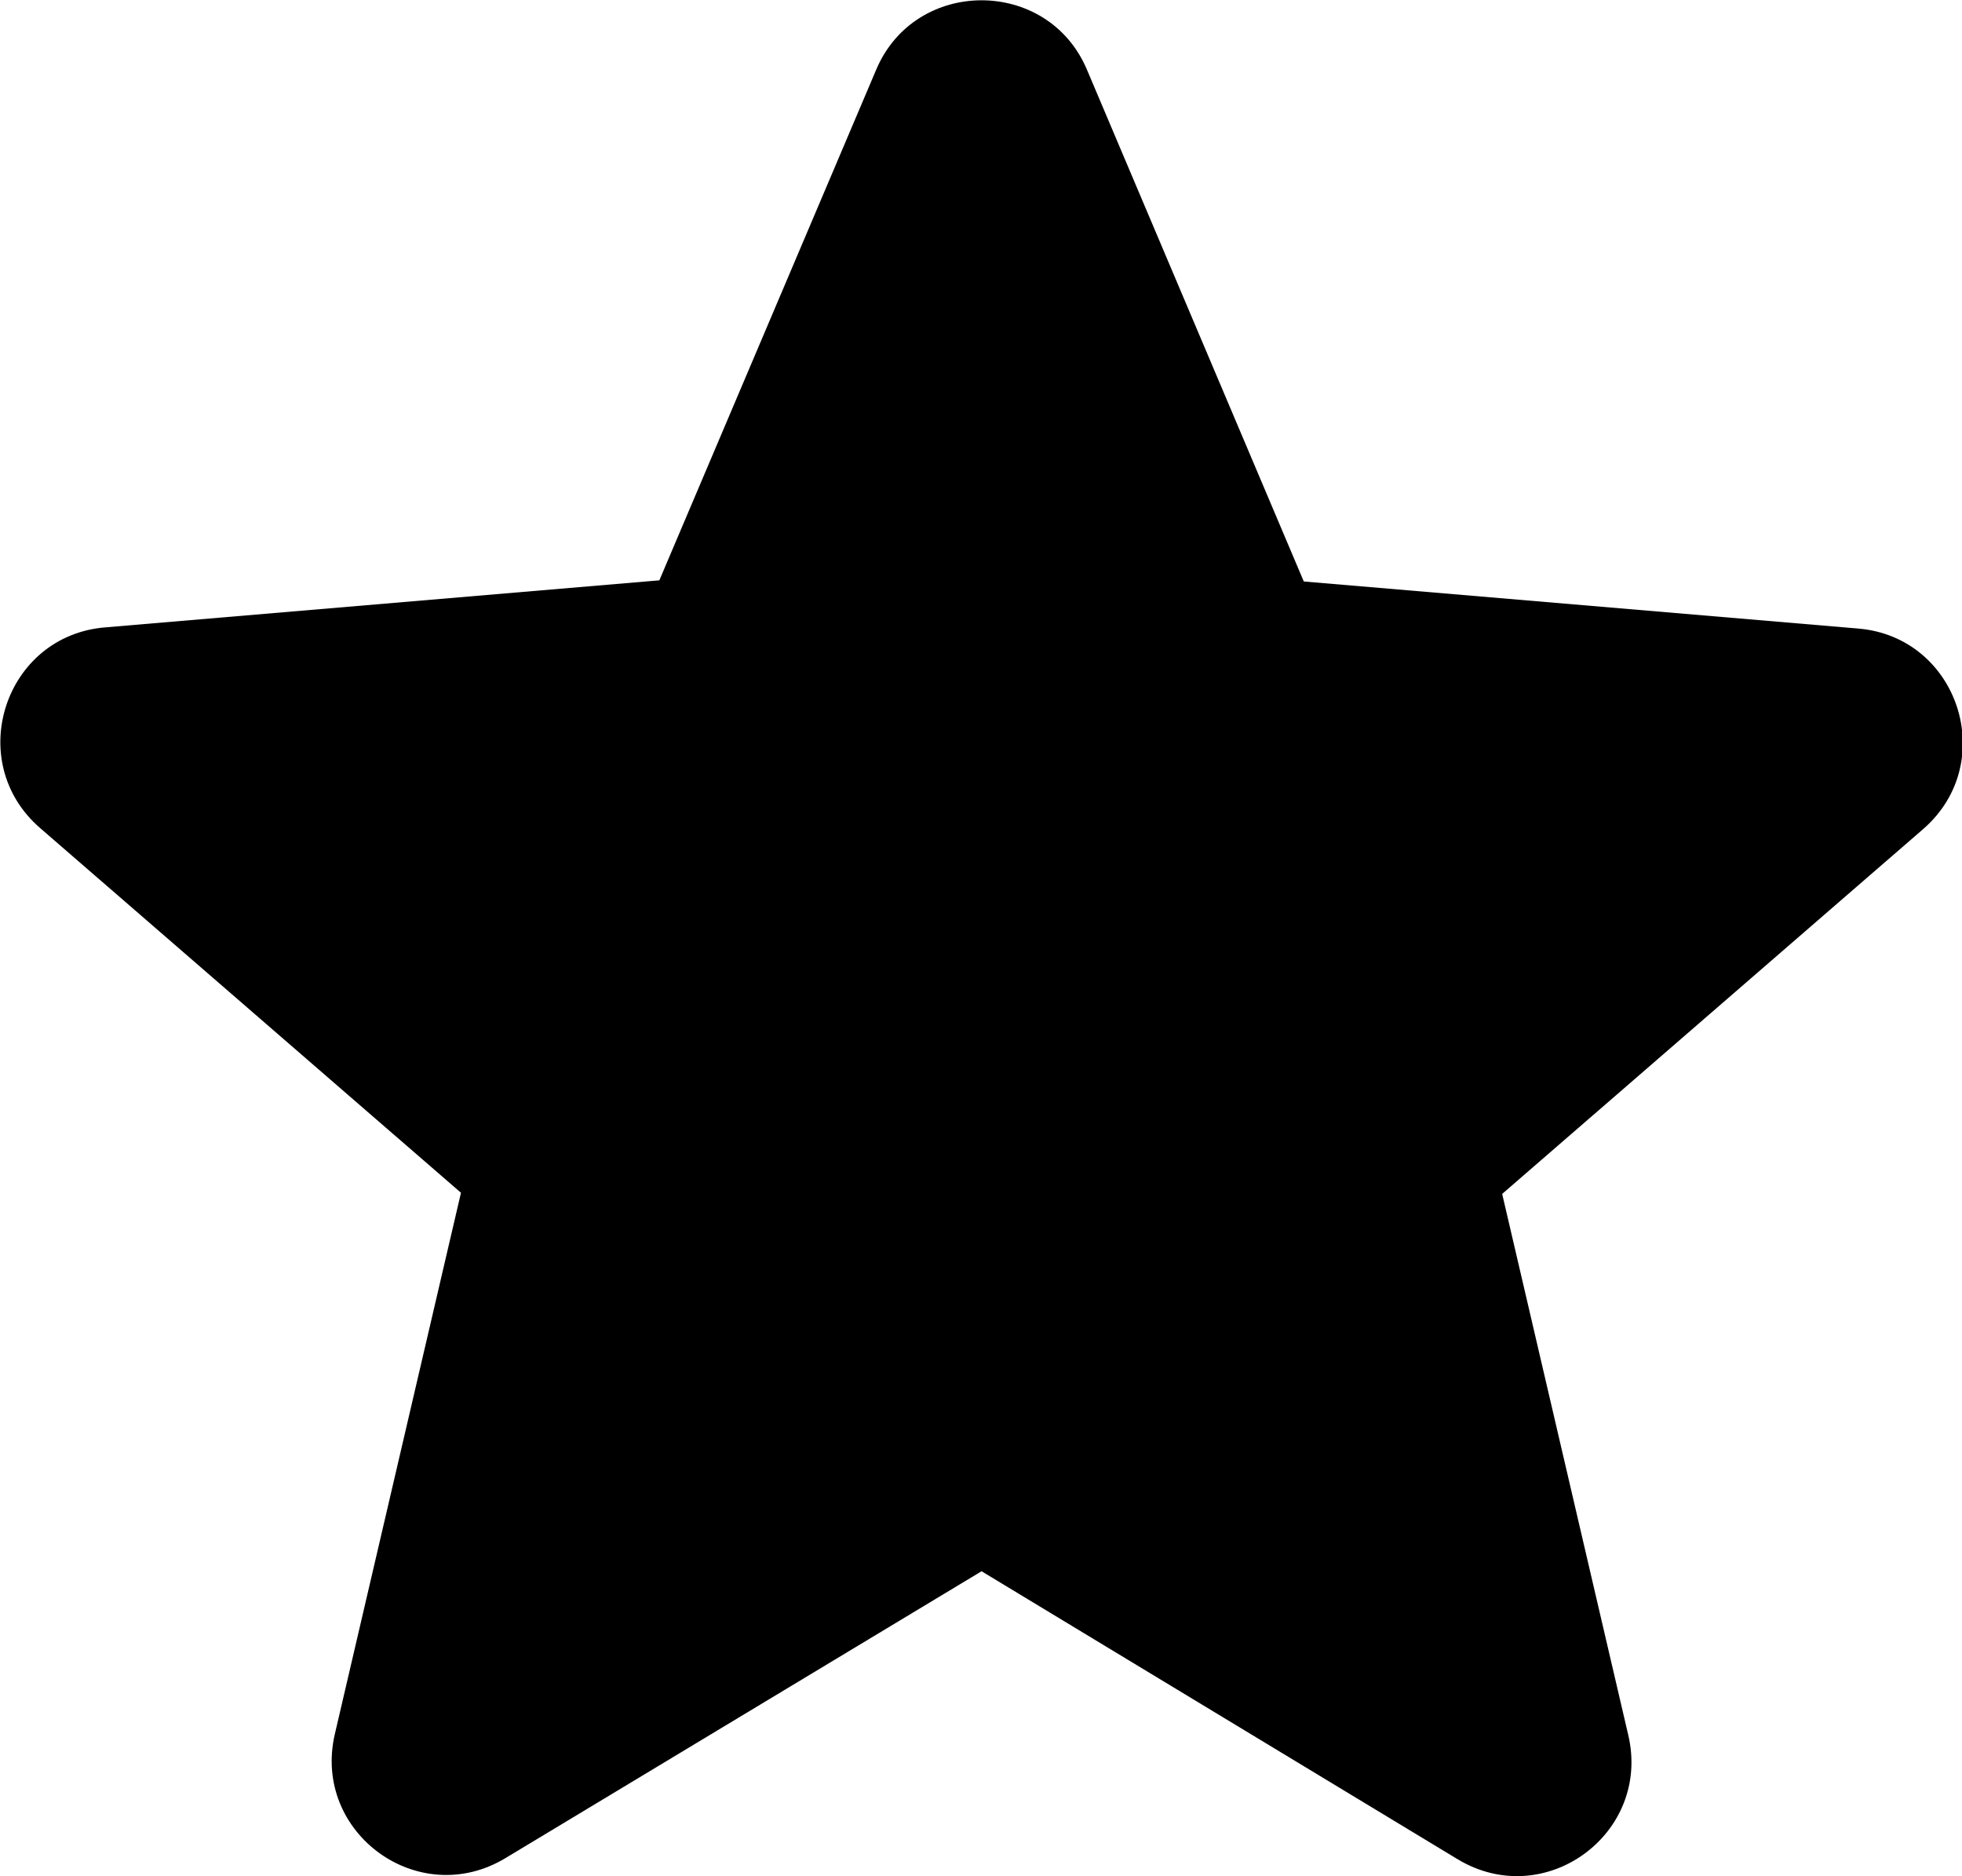 <svg xmlns="http://www.w3.org/2000/svg" class="ipc-icon ipc-icon--star sc-7ab21ed2-4 gtyXiL" id="iconContext-star" role="presentation" viewBox="3.44 3.57 17.11 16.36"> <path d="M12 17.27l4.15 2.51c.76.46 1.69-.22 1.49-1.08l-1.1-4.72 3.67-3.18c.67-.58.31-1.68-.57-1.75l-4.83-.41-1.89-4.46c-.34-.81-1.5-.81-1.84 0L9.19 8.63l-4.83.41c-.88.07-1.24 1.17-.57 1.75l3.67 3.18-1.1 4.72c-.2.86.73 1.54 1.49 1.08l4.15-2.5z"></path> </svg>
